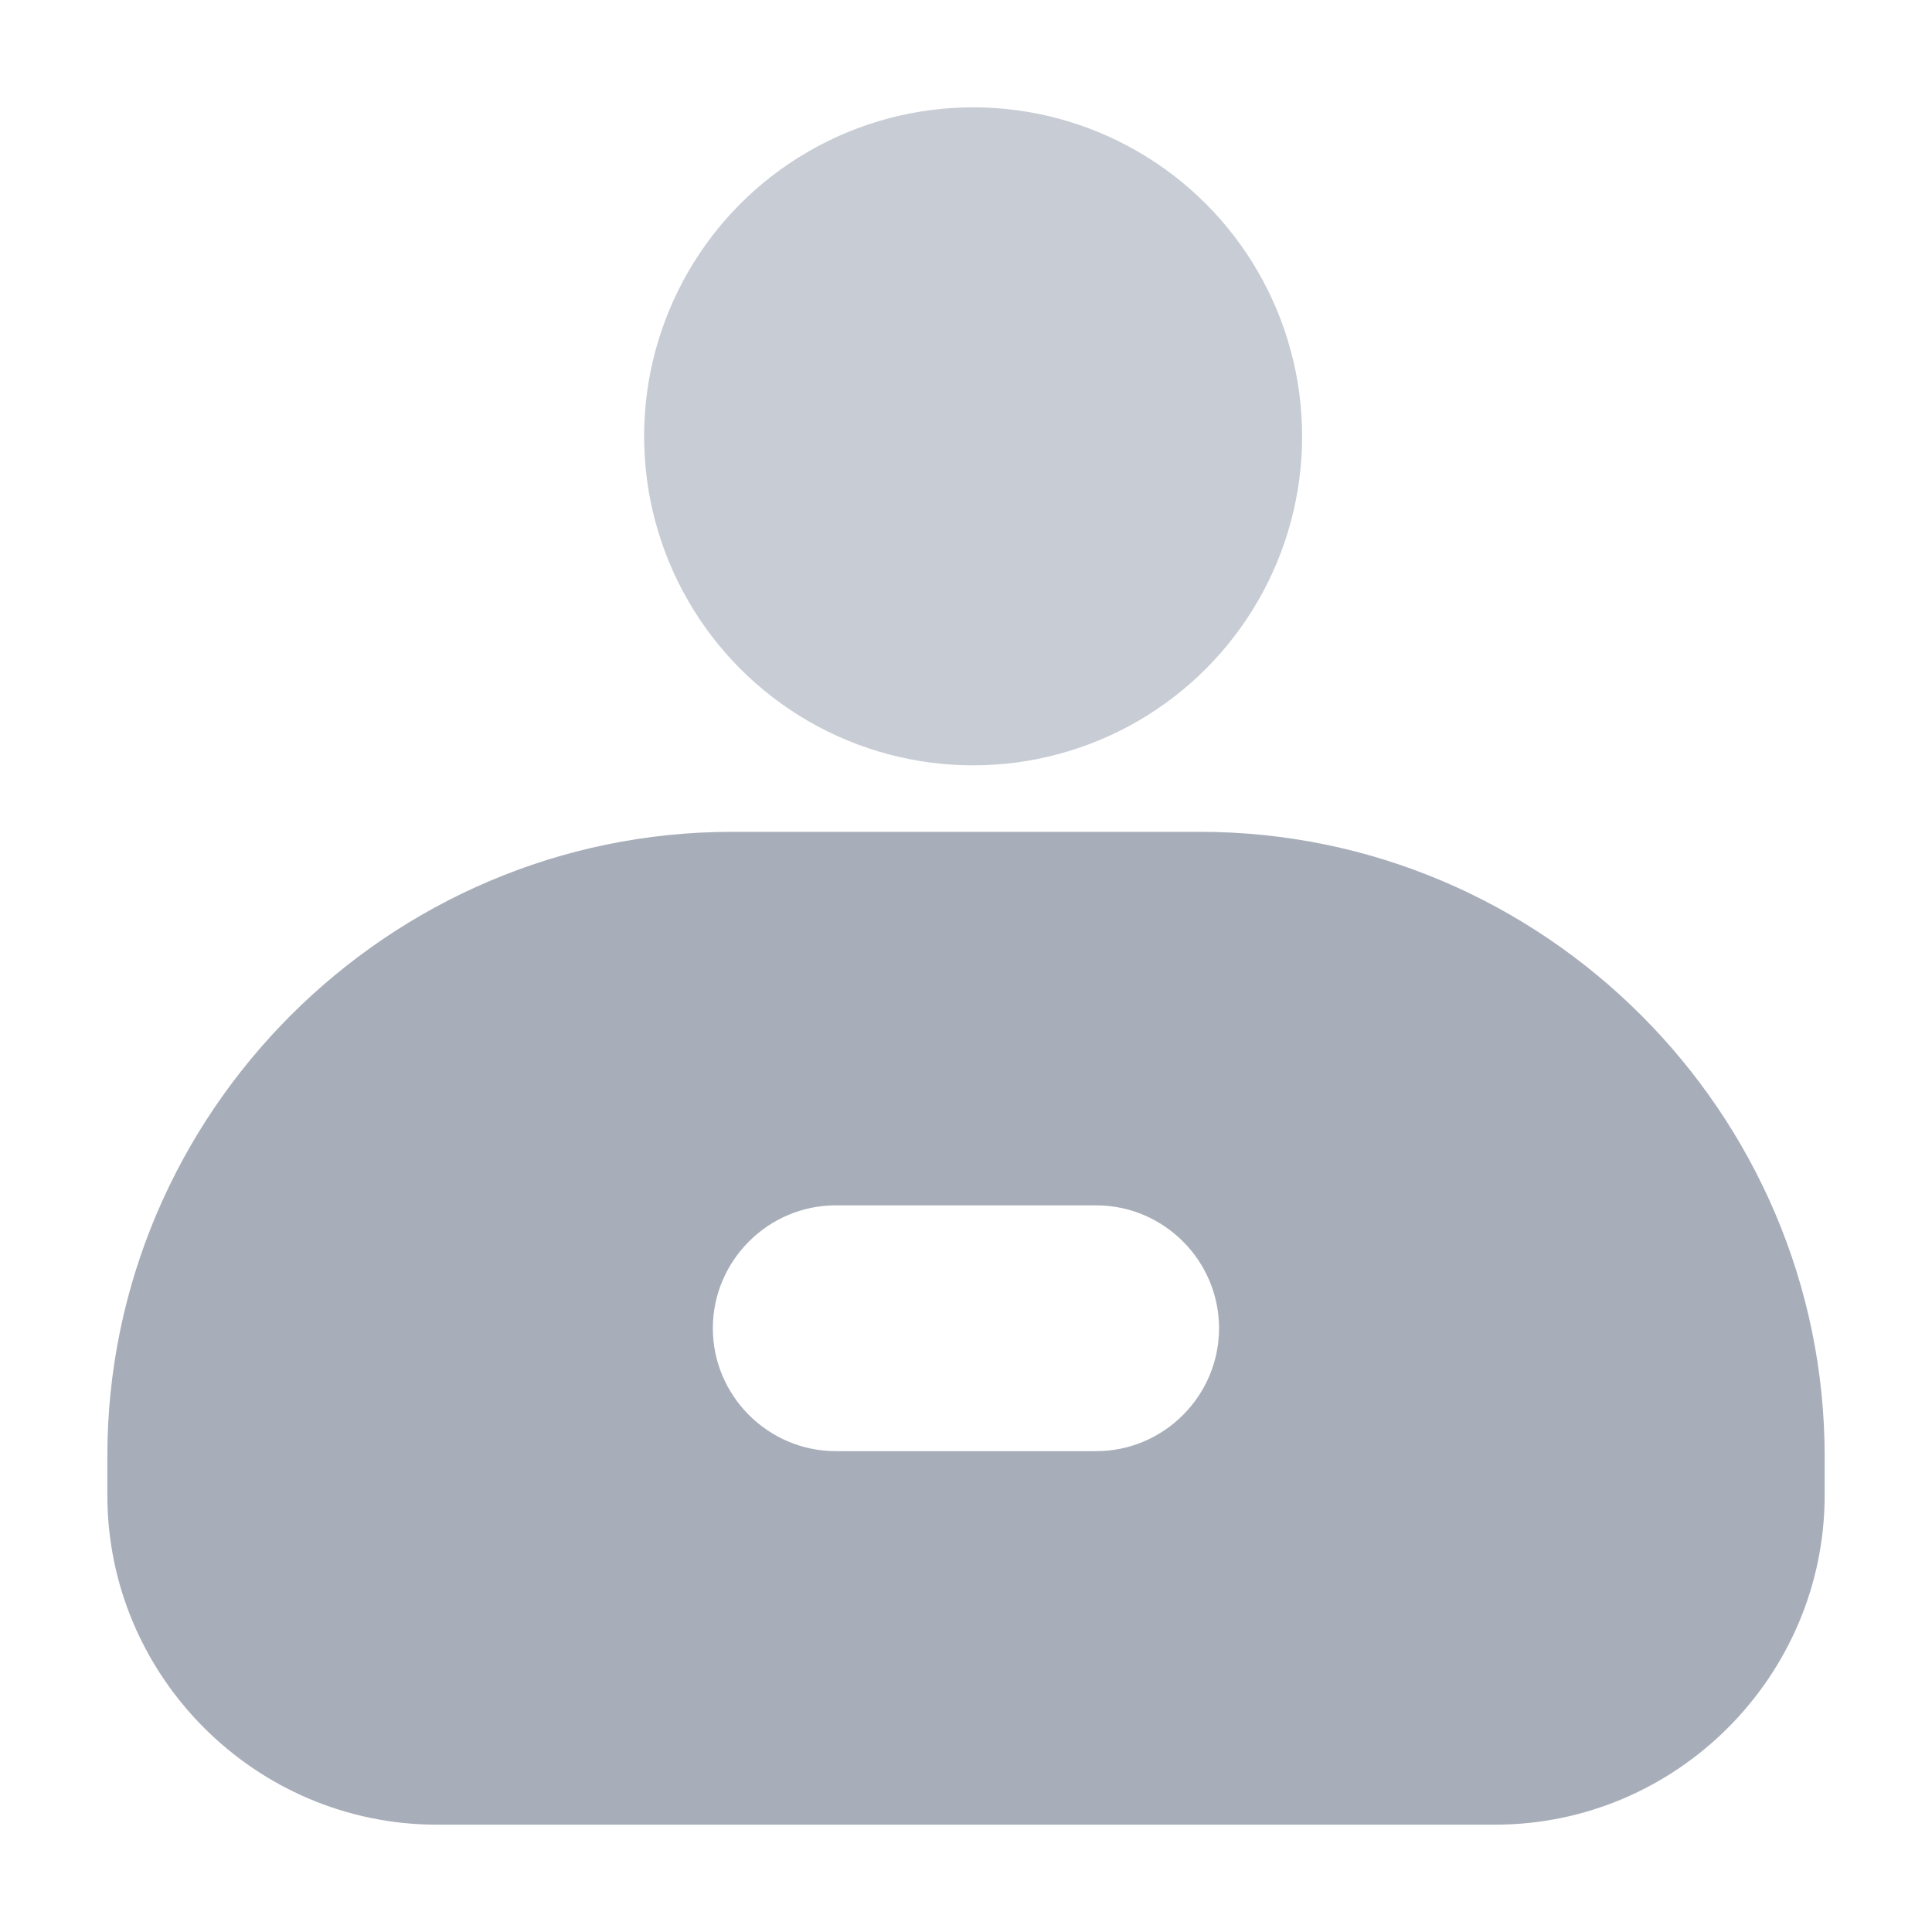 <?xml version="1.0" encoding="UTF-8"?>
<svg width="36px" height="36px" viewBox="0 0 36 36" version="1.1" xmlns="http://www.w3.org/2000/svg" xmlns:xlink="http://www.w3.org/1999/xlink">
    <title>3-2</title>
    <g id="页面-1" stroke="none" stroke-width="1" fill="none" fill-rule="evenodd">
        <g id="画板" transform="translate(-333, -180)" fill-rule="nonzero">
            <g id="3-2" transform="translate(333, 180)">
                <rect id="矩形" fill="#A8AEB9" opacity="0" x="0" y="0" width="36" height="36"></rect>
                <path d="M22.363,15.5 L13.637,15.5 C7.237,15.5 2,20.736 2,27.137 L2,27.86 C2,31.237 4.762,34 8.139,34 L27.86,34 C31.237,34 34,31.237 34,27.86 L34,27.137 C34,20.736 28.763,15.5 22.363,15.5 Z M20.425,27.04 L15.574,27.04 C14.315,27.04 13.283,26.01 13.283,24.75 C13.283,23.49 14.315,22.46 15.574,22.46 L20.425,22.46 C21.685,22.46 22.715,23.49 22.715,24.75 C22.715,26.01 21.685,27.04 20.425,27.04 L20.425,27.04 Z" id="形状" fill="#A8AEB9"></path>
                <path d="M12.002,8.13 C12.002,10.321 13.17,12.344 15.067,13.44 C16.964,14.535 19.301,14.535 21.197,13.44 C23.094,12.344 24.263,10.321 24.263,8.13 C24.263,5.94 23.094,3.916 21.197,2.821 C19.301,1.726 16.964,1.726 15.067,2.821 C13.17,3.916 12.002,5.94 12.002,8.13 Z" id="路径" fill="#C8CDD5"></path>
            </g>
        </g>
    </g>
</svg>